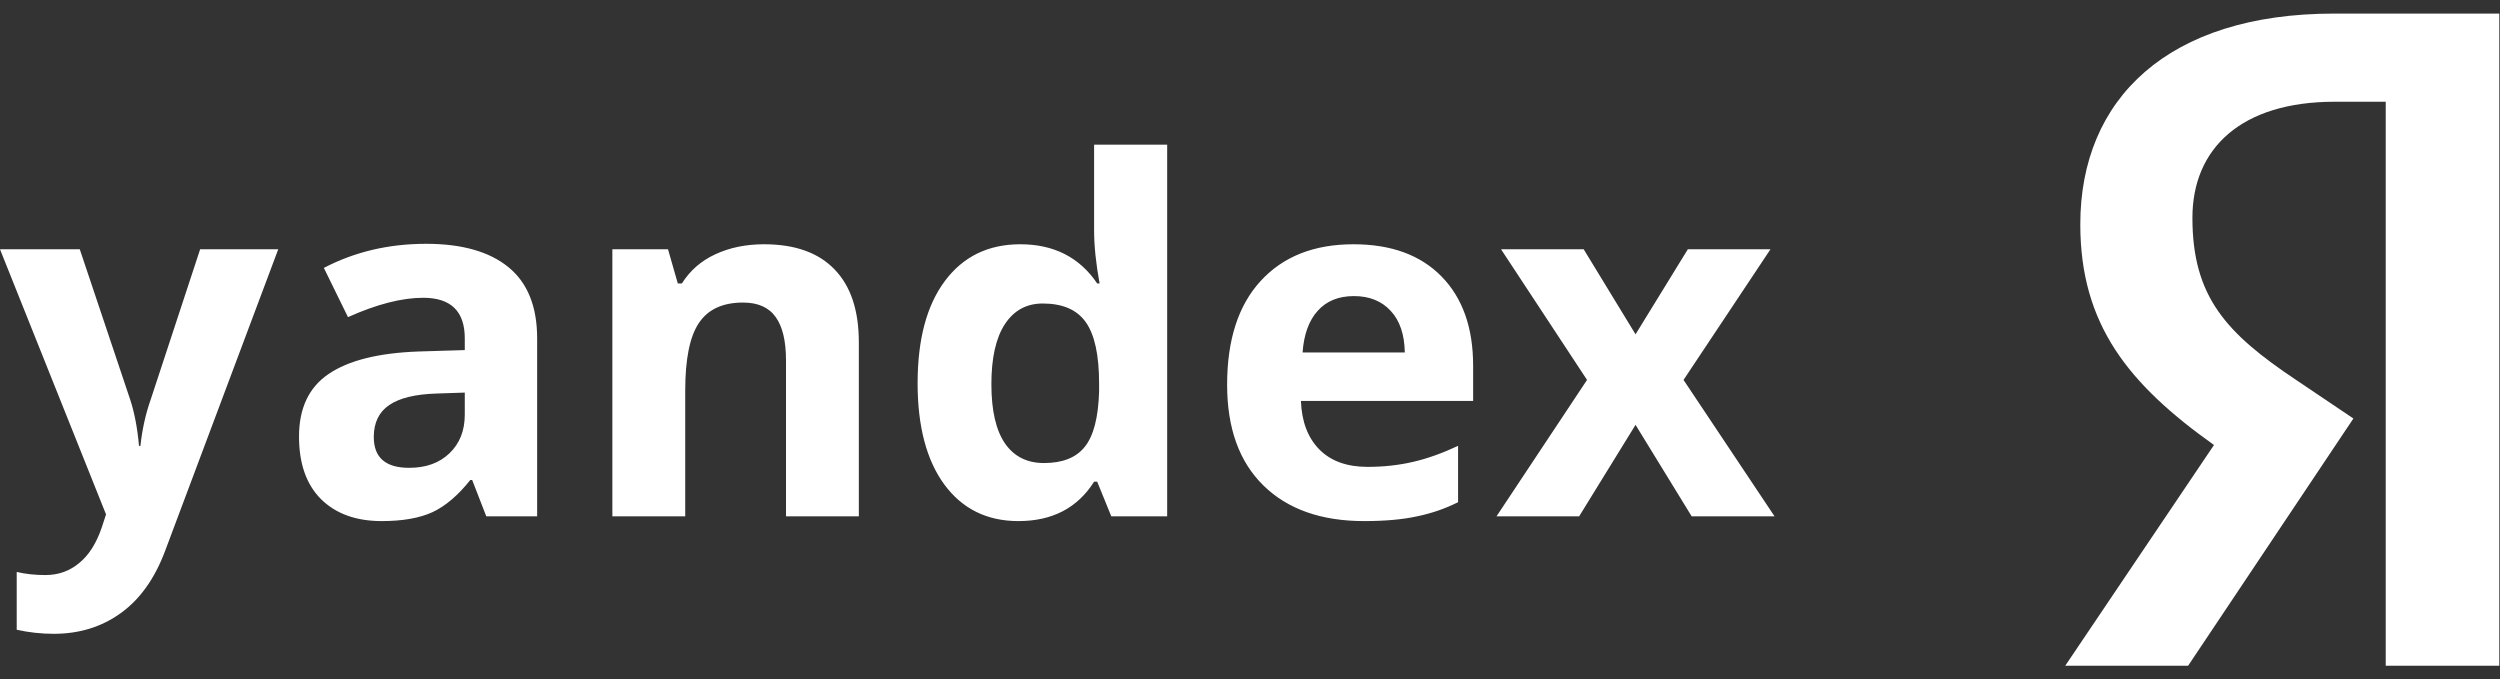 <svg width="92" height="25" viewBox="0 0 92 25" fill="none" xmlns="http://www.w3.org/2000/svg">
<rect x="0" y="0" width="92" height="25" fill="#333333" stroke="none"/>
<path d="M0 9.174H2.936L4.79 14.702C4.948 15.183 5.057 15.751 5.115 16.407H5.168C5.232 15.804 5.358 15.235 5.546 14.702L7.365 9.174H10.239L6.082 20.257C5.701 21.282 5.156 22.05 4.447 22.56C3.744 23.069 2.921 23.324 1.978 23.324C1.515 23.324 1.061 23.274 0.615 23.175V21.048C0.938 21.124 1.289 21.162 1.67 21.162C2.145 21.162 2.558 21.016 2.909 20.723C3.267 20.436 3.545 19.999 3.744 19.413L3.902 18.93L0 9.174ZM17.895 19L17.376 17.664H17.306C16.855 18.232 16.389 18.628 15.908 18.851C15.434 19.067 14.812 19.176 14.045 19.176C13.102 19.176 12.357 18.906 11.812 18.367C11.273 17.828 11.004 17.061 11.004 16.064C11.004 15.021 11.367 14.254 12.094 13.762C12.826 13.264 13.928 12.988 15.398 12.935L17.104 12.883V12.452C17.104 11.456 16.594 10.958 15.574 10.958C14.789 10.958 13.866 11.195 12.806 11.67L11.918 9.859C13.049 9.268 14.303 8.972 15.68 8.972C16.998 8.972 18.009 9.259 18.712 9.833C19.415 10.407 19.767 11.28 19.767 12.452V19H17.895ZM17.104 14.447L16.066 14.482C15.287 14.506 14.707 14.646 14.326 14.904C13.945 15.162 13.755 15.555 13.755 16.082C13.755 16.838 14.188 17.216 15.056 17.216C15.677 17.216 16.172 17.037 16.541 16.68C16.916 16.322 17.104 15.848 17.104 15.256V14.447ZM31.605 19H28.925V13.261C28.925 12.552 28.799 12.021 28.547 11.67C28.295 11.312 27.894 11.134 27.343 11.134C26.593 11.134 26.051 11.386 25.717 11.89C25.383 12.388 25.216 13.217 25.216 14.377V19H22.535V9.174H24.583L24.943 10.431H25.093C25.392 9.956 25.802 9.599 26.323 9.358C26.851 9.112 27.448 8.989 28.116 8.989C29.259 8.989 30.126 9.3 30.718 9.921C31.31 10.536 31.605 11.427 31.605 12.593V19ZM37.477 19.176C36.322 19.176 35.414 18.727 34.752 17.831C34.096 16.935 33.768 15.692 33.768 14.104C33.768 12.493 34.102 11.239 34.77 10.343C35.443 9.44 36.369 8.989 37.547 8.989C38.783 8.989 39.727 9.47 40.377 10.431H40.465C40.33 9.698 40.263 9.045 40.263 8.471V5.324H42.952V19H40.895L40.377 17.726H40.263C39.653 18.692 38.725 19.176 37.477 19.176ZM38.417 17.04C39.102 17.04 39.603 16.841 39.92 16.442C40.242 16.044 40.418 15.367 40.447 14.412V14.122C40.447 13.067 40.283 12.312 39.955 11.854C39.633 11.398 39.105 11.169 38.373 11.169C37.775 11.169 37.31 11.424 36.976 11.934C36.648 12.438 36.483 13.173 36.483 14.14C36.483 15.106 36.65 15.833 36.984 16.319C37.318 16.8 37.796 17.04 38.417 17.04ZM49.825 10.896C49.257 10.896 48.812 11.078 48.489 11.441C48.167 11.799 47.982 12.309 47.935 12.971H51.697C51.685 12.309 51.513 11.799 51.179 11.441C50.845 11.078 50.394 10.896 49.825 10.896ZM50.203 19.176C48.621 19.176 47.385 18.739 46.494 17.866C45.603 16.993 45.158 15.757 45.158 14.157C45.158 12.511 45.568 11.239 46.389 10.343C47.215 9.44 48.355 8.989 49.808 8.989C51.196 8.989 52.277 9.385 53.051 10.176C53.824 10.967 54.211 12.06 54.211 13.454V14.755H47.874C47.903 15.517 48.129 16.111 48.551 16.539C48.973 16.967 49.565 17.181 50.326 17.181C50.918 17.181 51.477 17.119 52.005 16.996C52.532 16.873 53.083 16.677 53.657 16.407V18.481C53.188 18.716 52.688 18.889 52.154 19C51.621 19.117 50.971 19.176 50.203 19.176ZM58.403 13.981L55.239 9.174H58.28L60.188 12.303L62.112 9.174H65.153L61.954 13.981L65.303 19H62.253L60.188 15.634L58.113 19H55.072L58.403 13.981Z" fill="white"/>
<g clip-path="url(#clip0_362_442)">
<path d="M92 24.5H87.795V3.744H85.917C82.479 3.744 80.681 5.458 80.681 8.016C80.681 10.918 81.924 12.263 84.489 13.977L86.605 15.401L80.522 24.5H76L81.474 16.377C78.327 14.135 76.555 11.946 76.555 8.254C76.555 3.638 79.782 0.5 85.891 0.5H91.974V24.5H92Z" fill="white"/>
</g>
<defs>
<clipPath id="clip0_362_442">
<rect width="16" height="24" fill="white" transform="translate(76 0.5)"/>
</clipPath>
</defs>
</svg>
